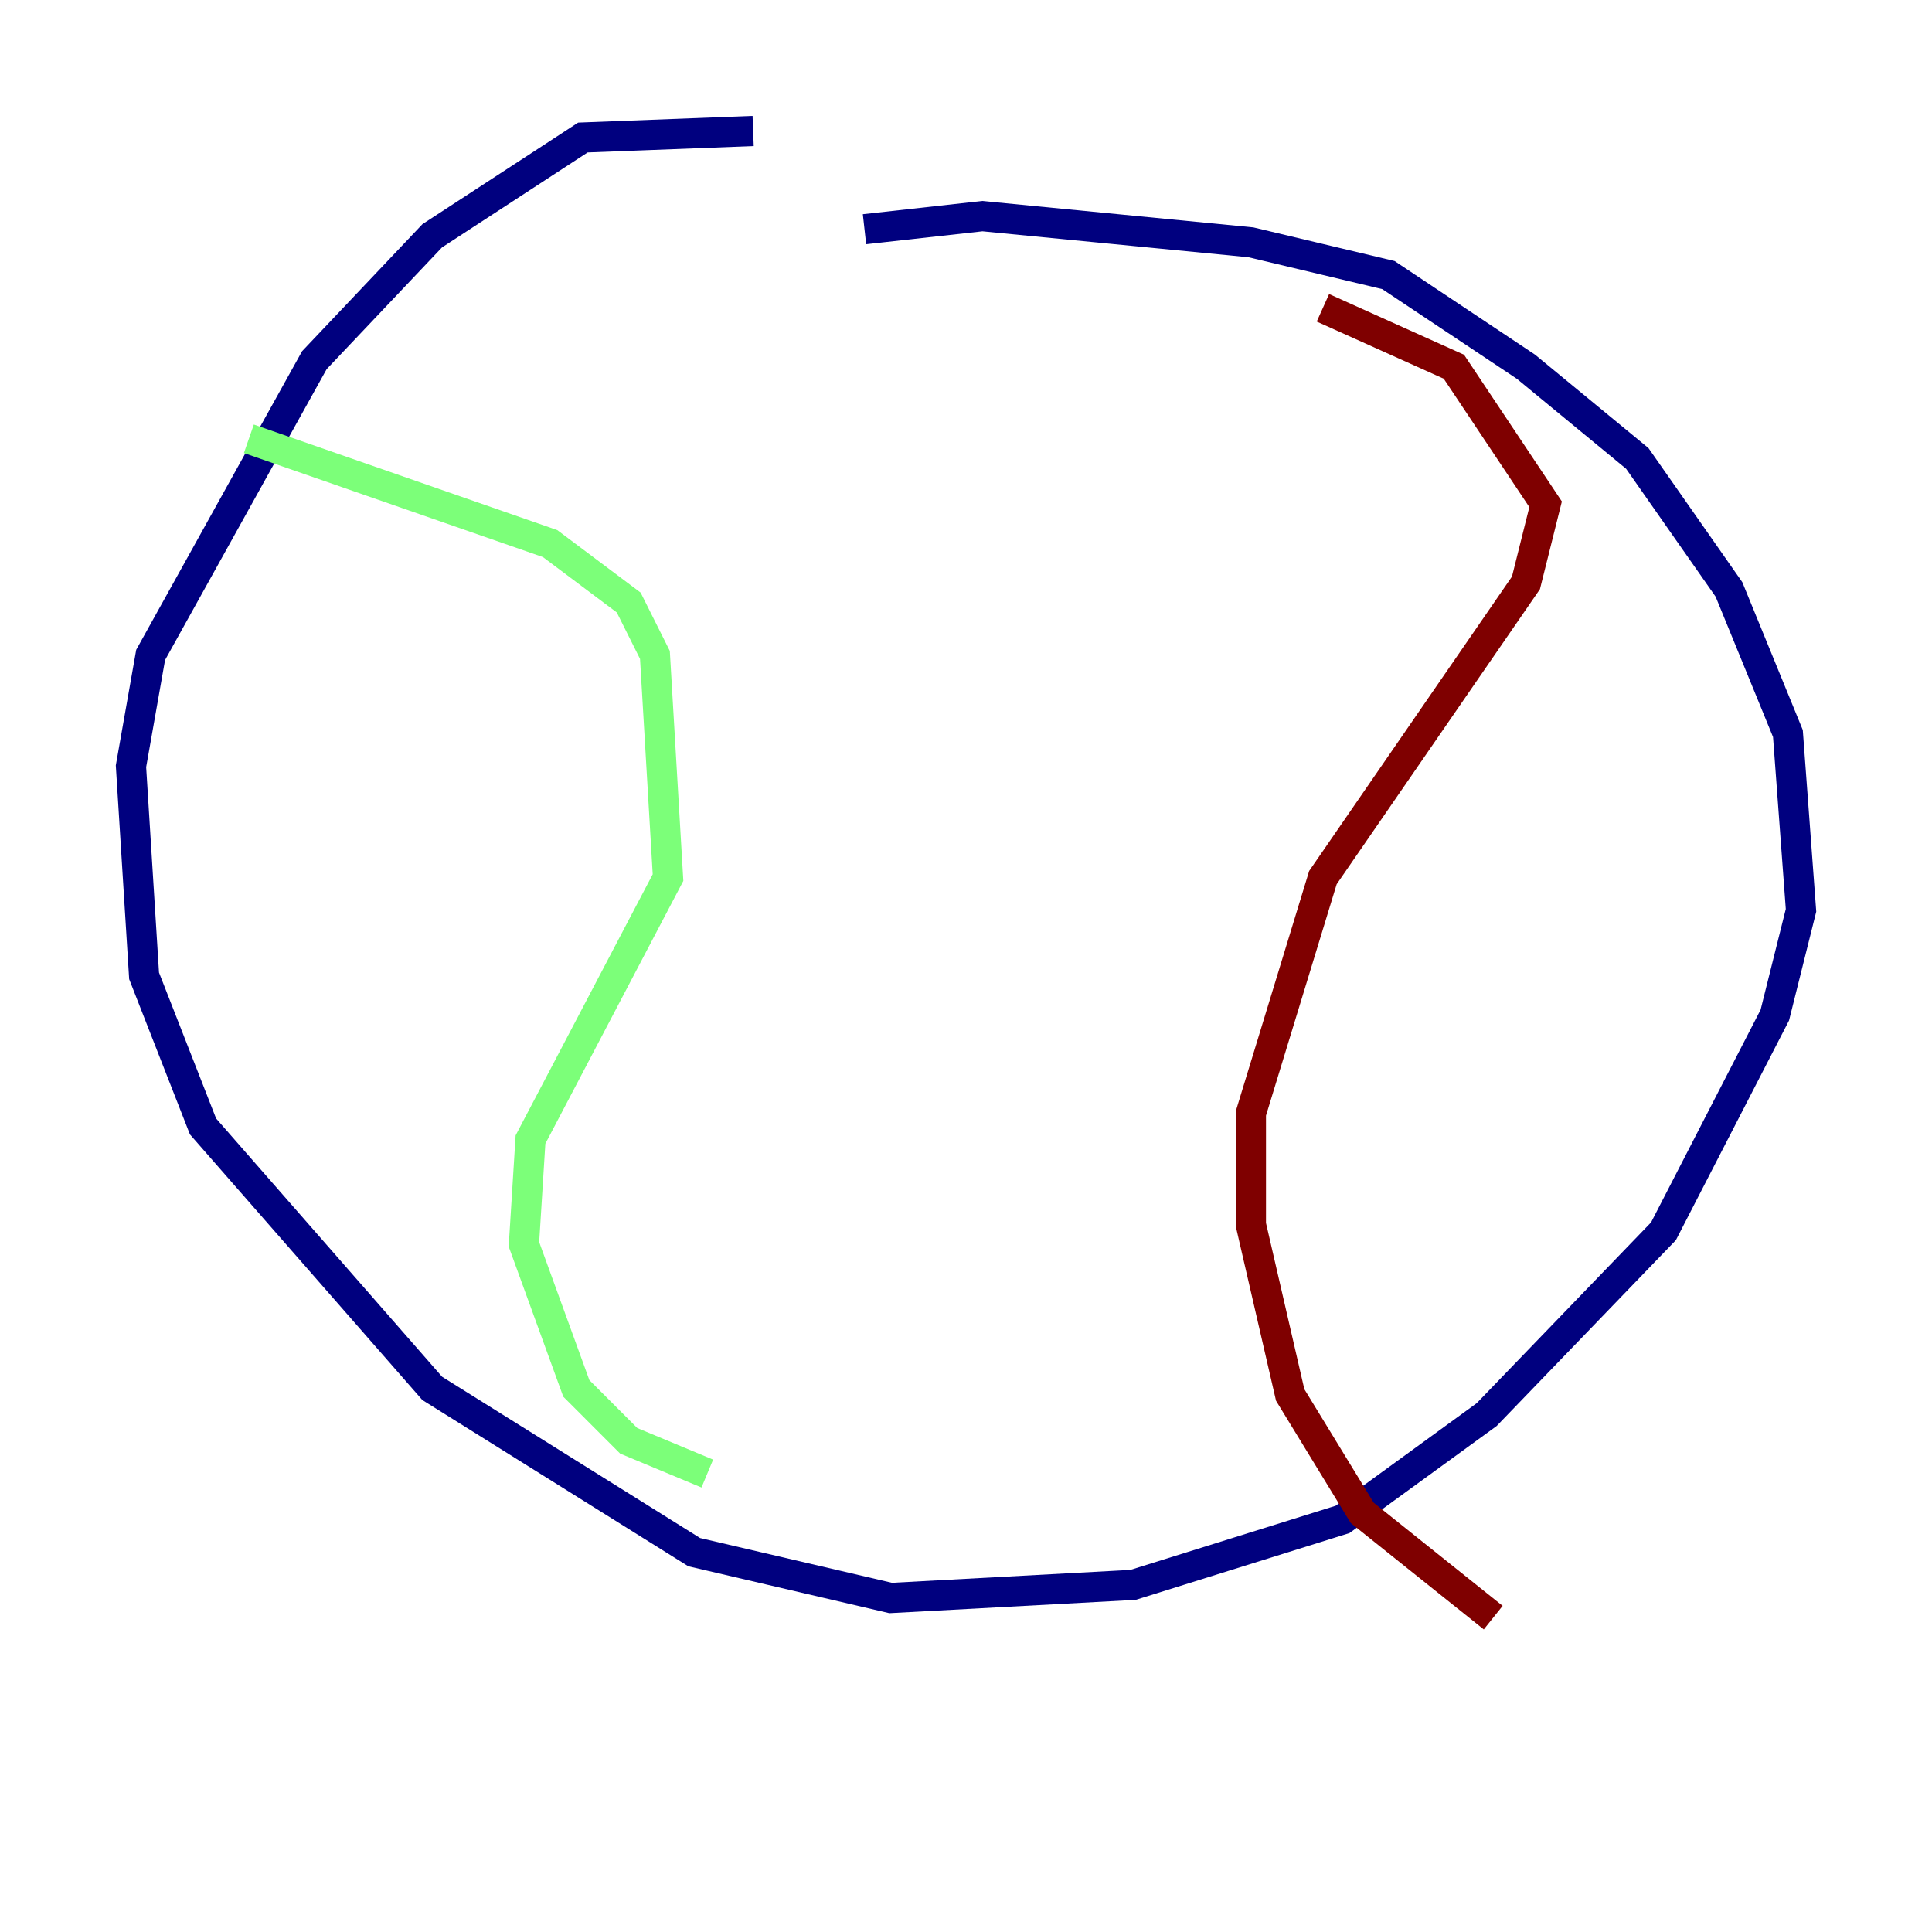 <?xml version="1.0" encoding="utf-8" ?>
<svg baseProfile="tiny" height="128" version="1.2" viewBox="0,0,128,128" width="128" xmlns="http://www.w3.org/2000/svg" xmlns:ev="http://www.w3.org/2001/xml-events" xmlns:xlink="http://www.w3.org/1999/xlink"><defs /><polyline fill="none" points="49.898,8.678 38.617,9.112 28.637,15.62 20.827,23.864 9.98,43.39 8.678,50.766 9.546,64.651 13.451,74.63 28.637,91.986 45.993,102.834 59.01,105.871 75.064,105.003 88.949,100.664 98.495,93.722 110.21,81.573 117.586,67.254 119.322,60.312 118.454,48.597 114.549,39.051 108.475,30.373 101.098,24.298 91.986,18.224 82.875,16.054 65.085,14.319 57.275,15.186" stroke="#00007f" stroke-width="2" /><polyline fill="none" points="16.488,29.071 36.447,36.014 41.654,39.919 43.39,43.39 44.258,58.142 35.146,75.498 34.712,82.441 38.183,91.986 41.654,95.458 46.861,97.627" stroke="#7cff79" stroke-width="2" /><polyline fill="none" points="87.647,20.393 96.325,24.298 102.4,33.41 101.098,38.617 87.647,58.142 82.875,73.763 82.875,81.139 85.478,92.42 90.251,100.231 98.929,107.173" stroke="#7f0000" stroke-width="2" /></svg>